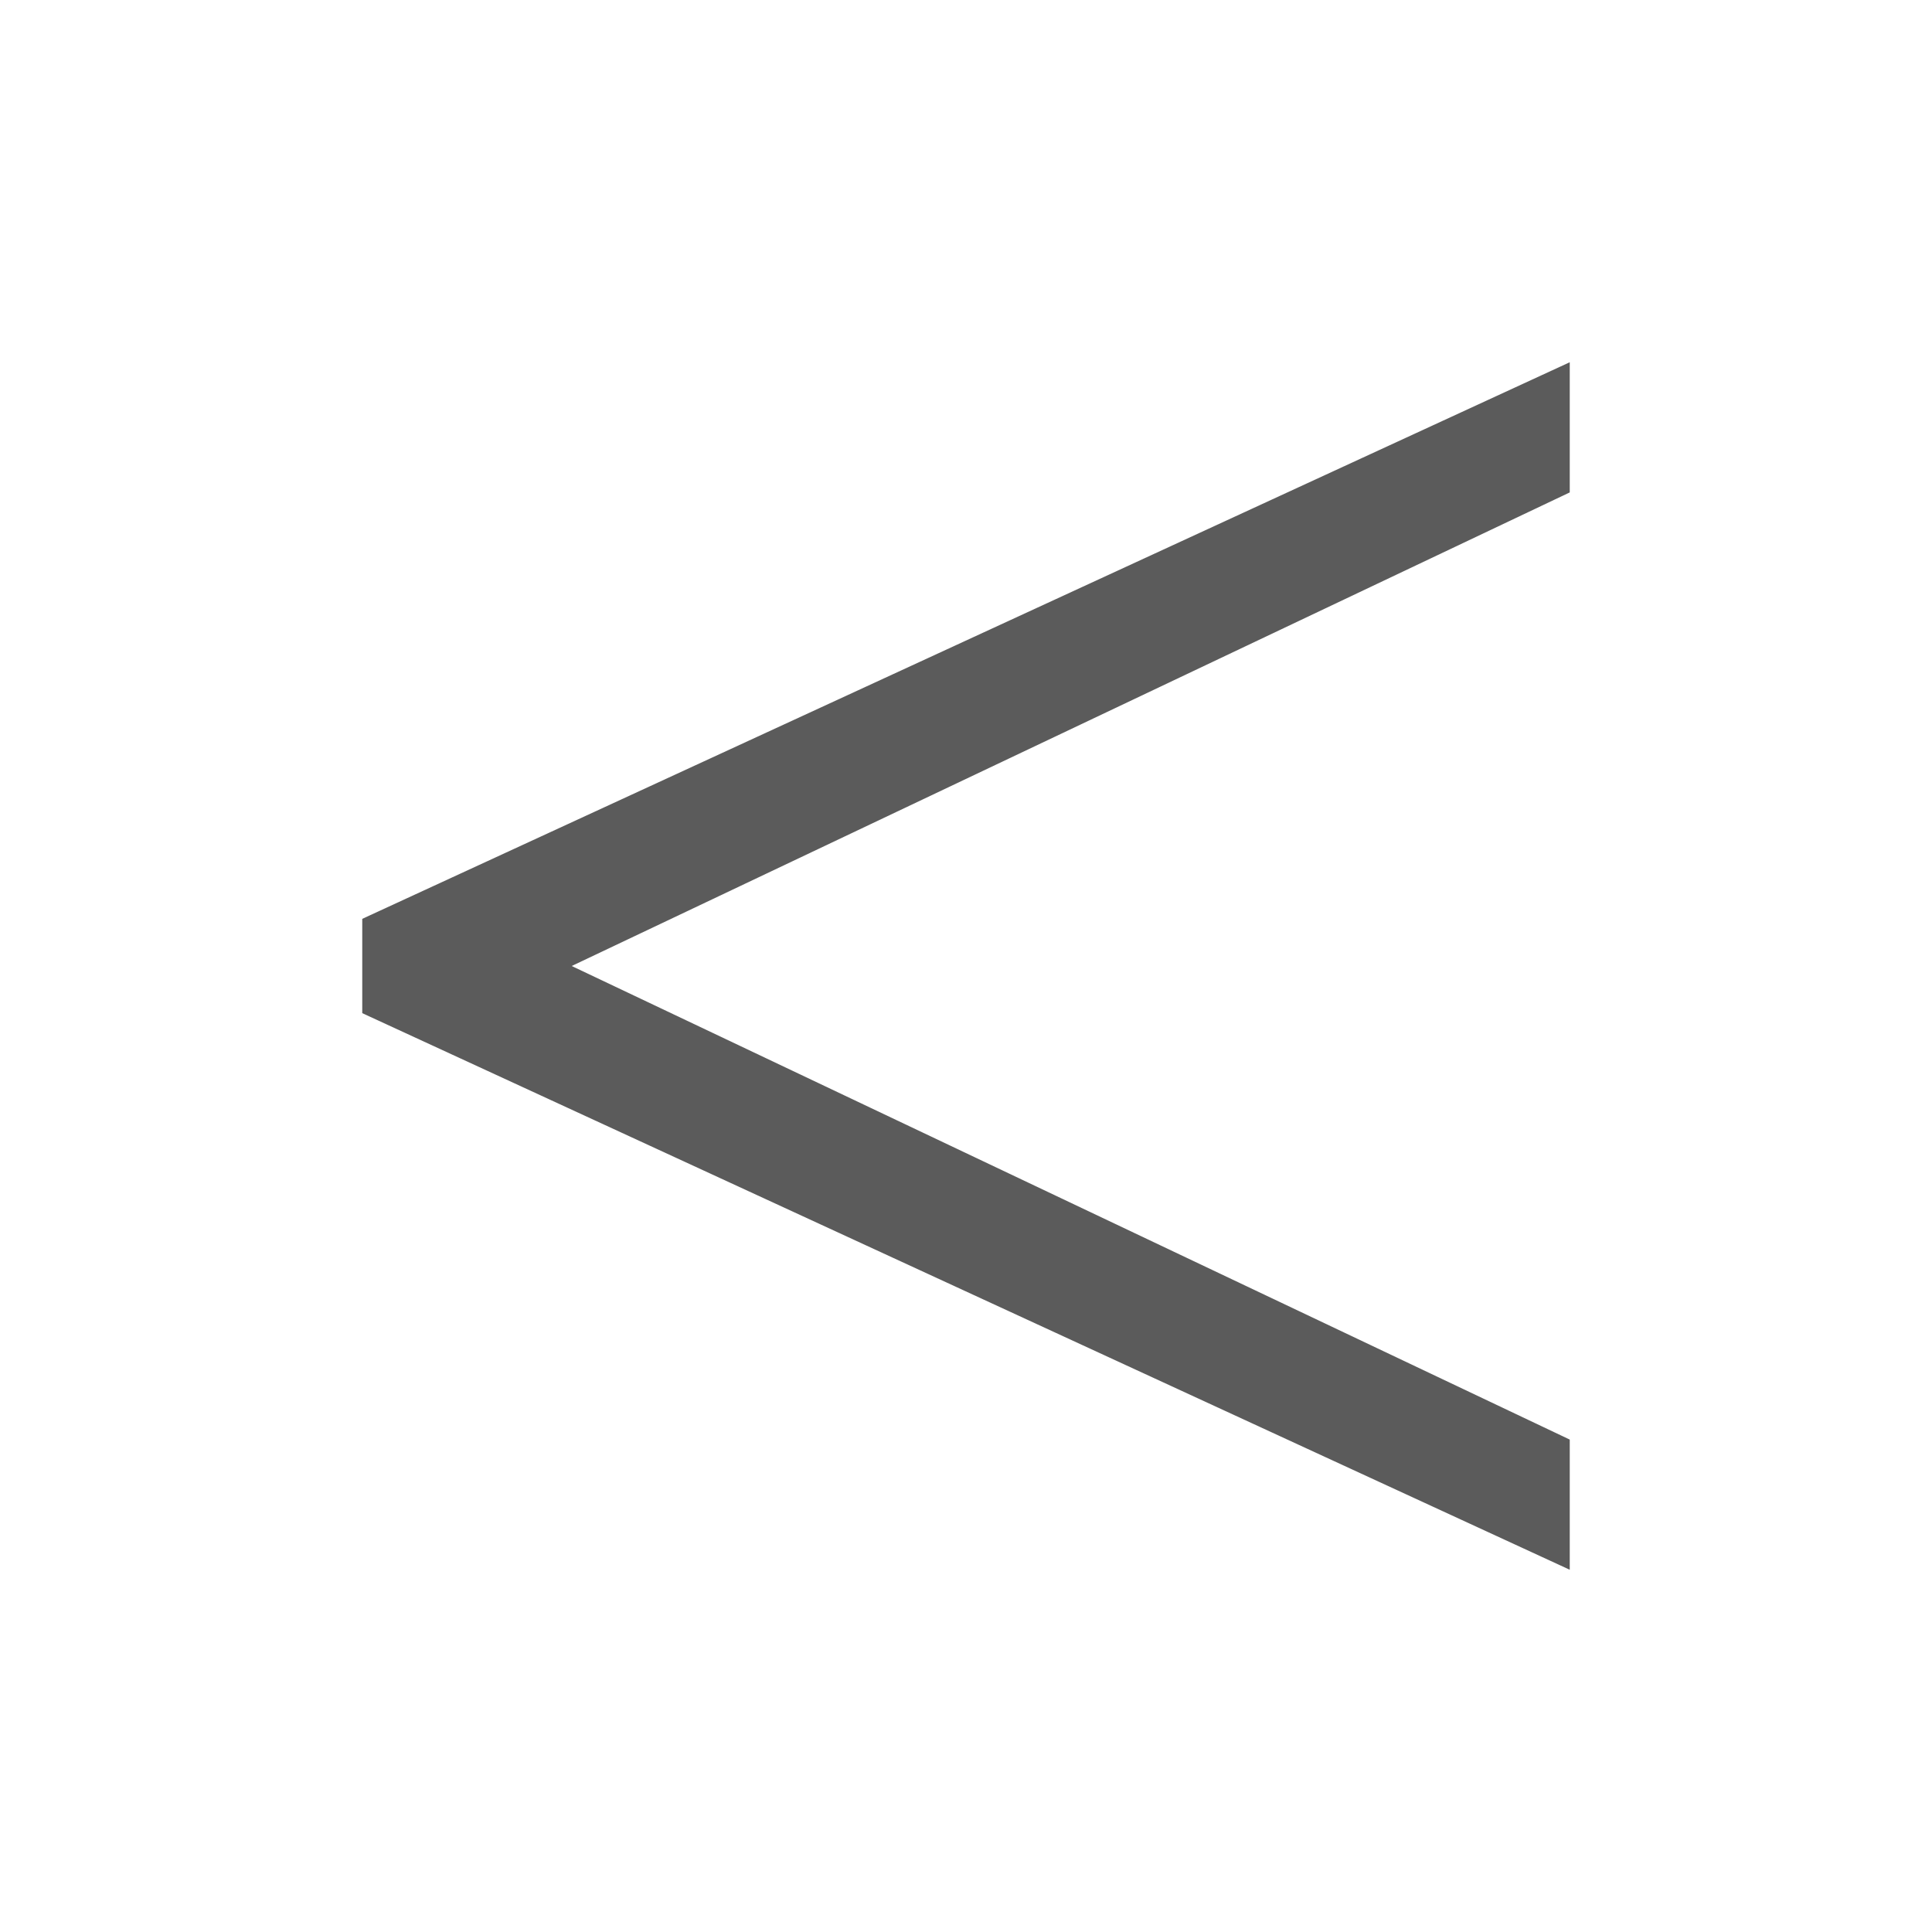 <?xml version="1.0" encoding="UTF-8"?>
<svg xmlns="http://www.w3.org/2000/svg" xmlns:xlink="http://www.w3.org/1999/xlink" width="64pt" height="64pt" viewBox="0 0 64 64" version="1.1">
<g id="surface1">
<path style=" stroke:none;fill-rule:nonzero;fill:#5B5B5B;fill-opacity:1;" d="M 52 12 L 12 30.438 L 12 33.562 L 52 52 L 52 47.688 L 18.938 32 L 52 16.312 Z "/>
</g>
</svg>
